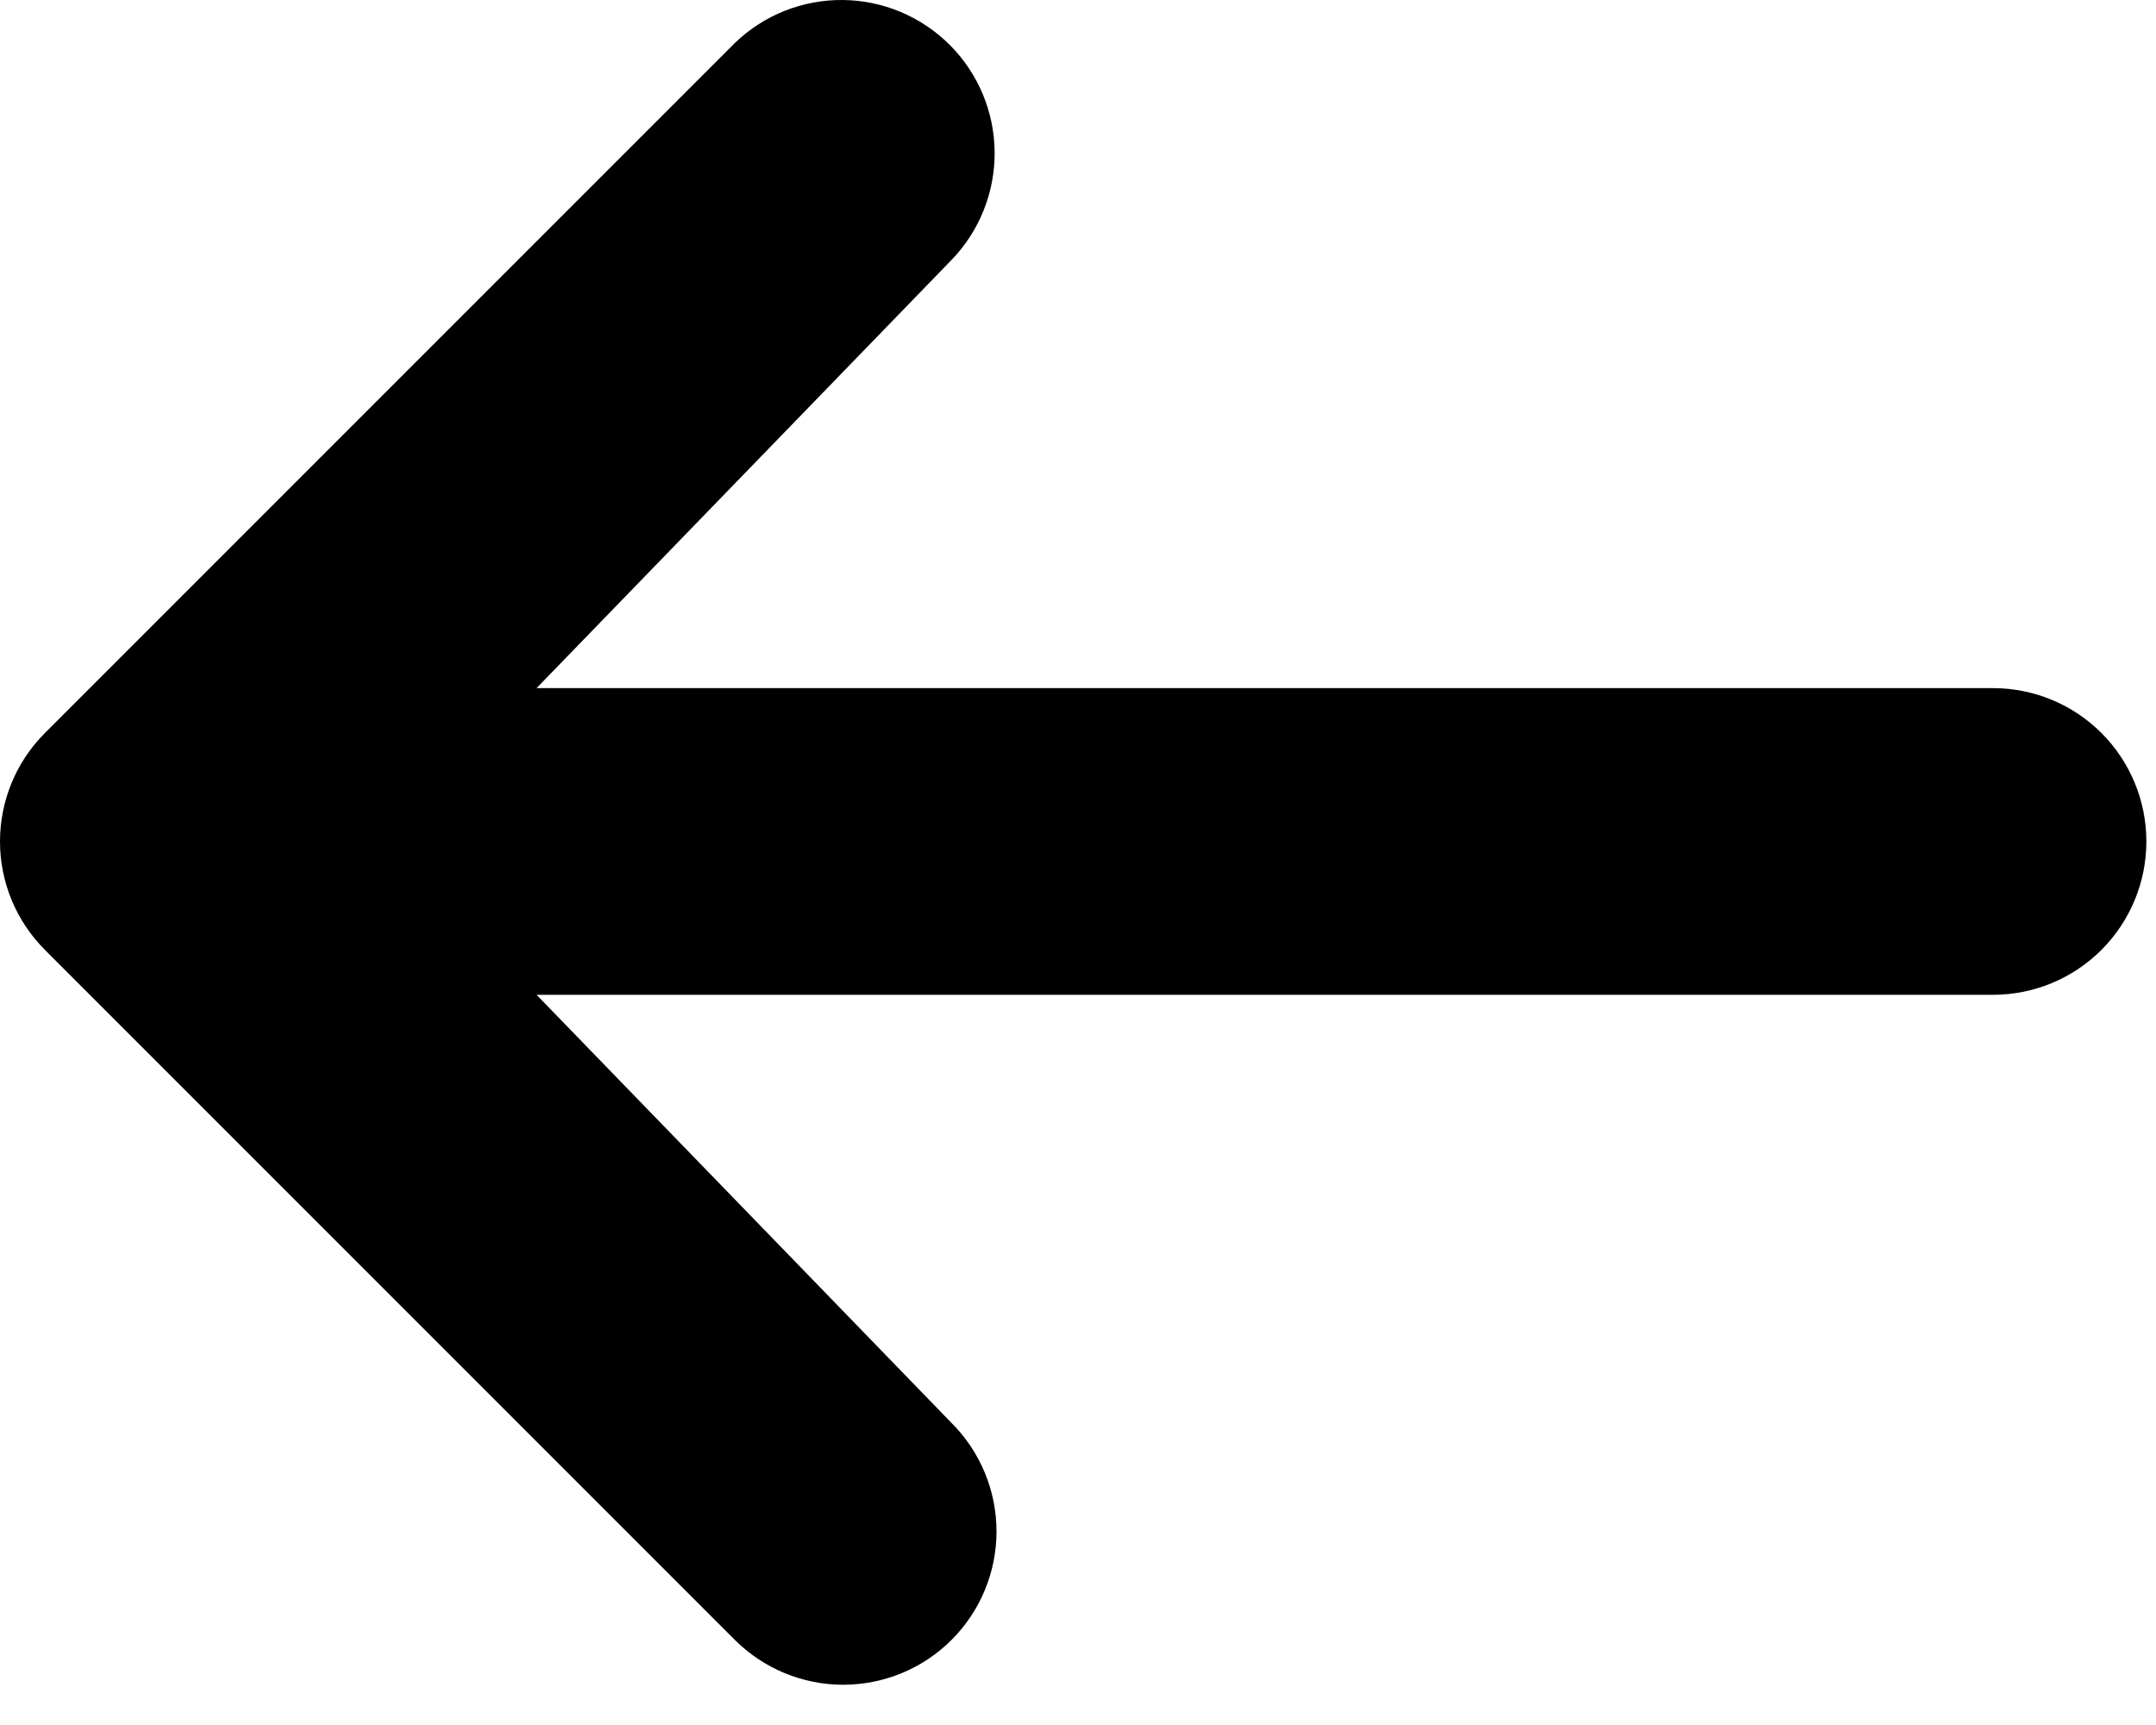 <svg width="45" height="36" viewBox="0 0 45 36" fill="none" xmlns="http://www.w3.org/2000/svg">
<path d="M19.862 34.223C19.262 34.823 18.448 35.16 17.599 35.16C16.751 35.16 15.937 34.823 15.337 34.223L0.937 19.823C0.337 19.223 -6.67562e-07 18.409 -6.67562e-07 17.561C-6.67562e-07 16.712 0.337 15.898 0.937 15.298L15.337 0.898C15.94 0.315 16.749 -0.007 17.588 3.91489e-05C18.427 0.007 19.229 0.344 19.823 0.937C20.416 1.53 20.753 2.333 20.76 3.172C20.767 4.011 20.445 4.819 19.862 5.423L11.199 14.361L41.599 14.361C42.448 14.361 43.262 14.698 43.862 15.298C44.462 15.898 44.799 16.712 44.799 17.561C44.799 18.409 44.462 19.223 43.862 19.823C43.262 20.424 42.448 20.761 41.599 20.761L11.199 20.761L19.862 29.698C20.462 30.298 20.799 31.112 20.799 31.961C20.799 32.809 20.462 33.623 19.862 34.223Z" fill="black"/>
</svg>
